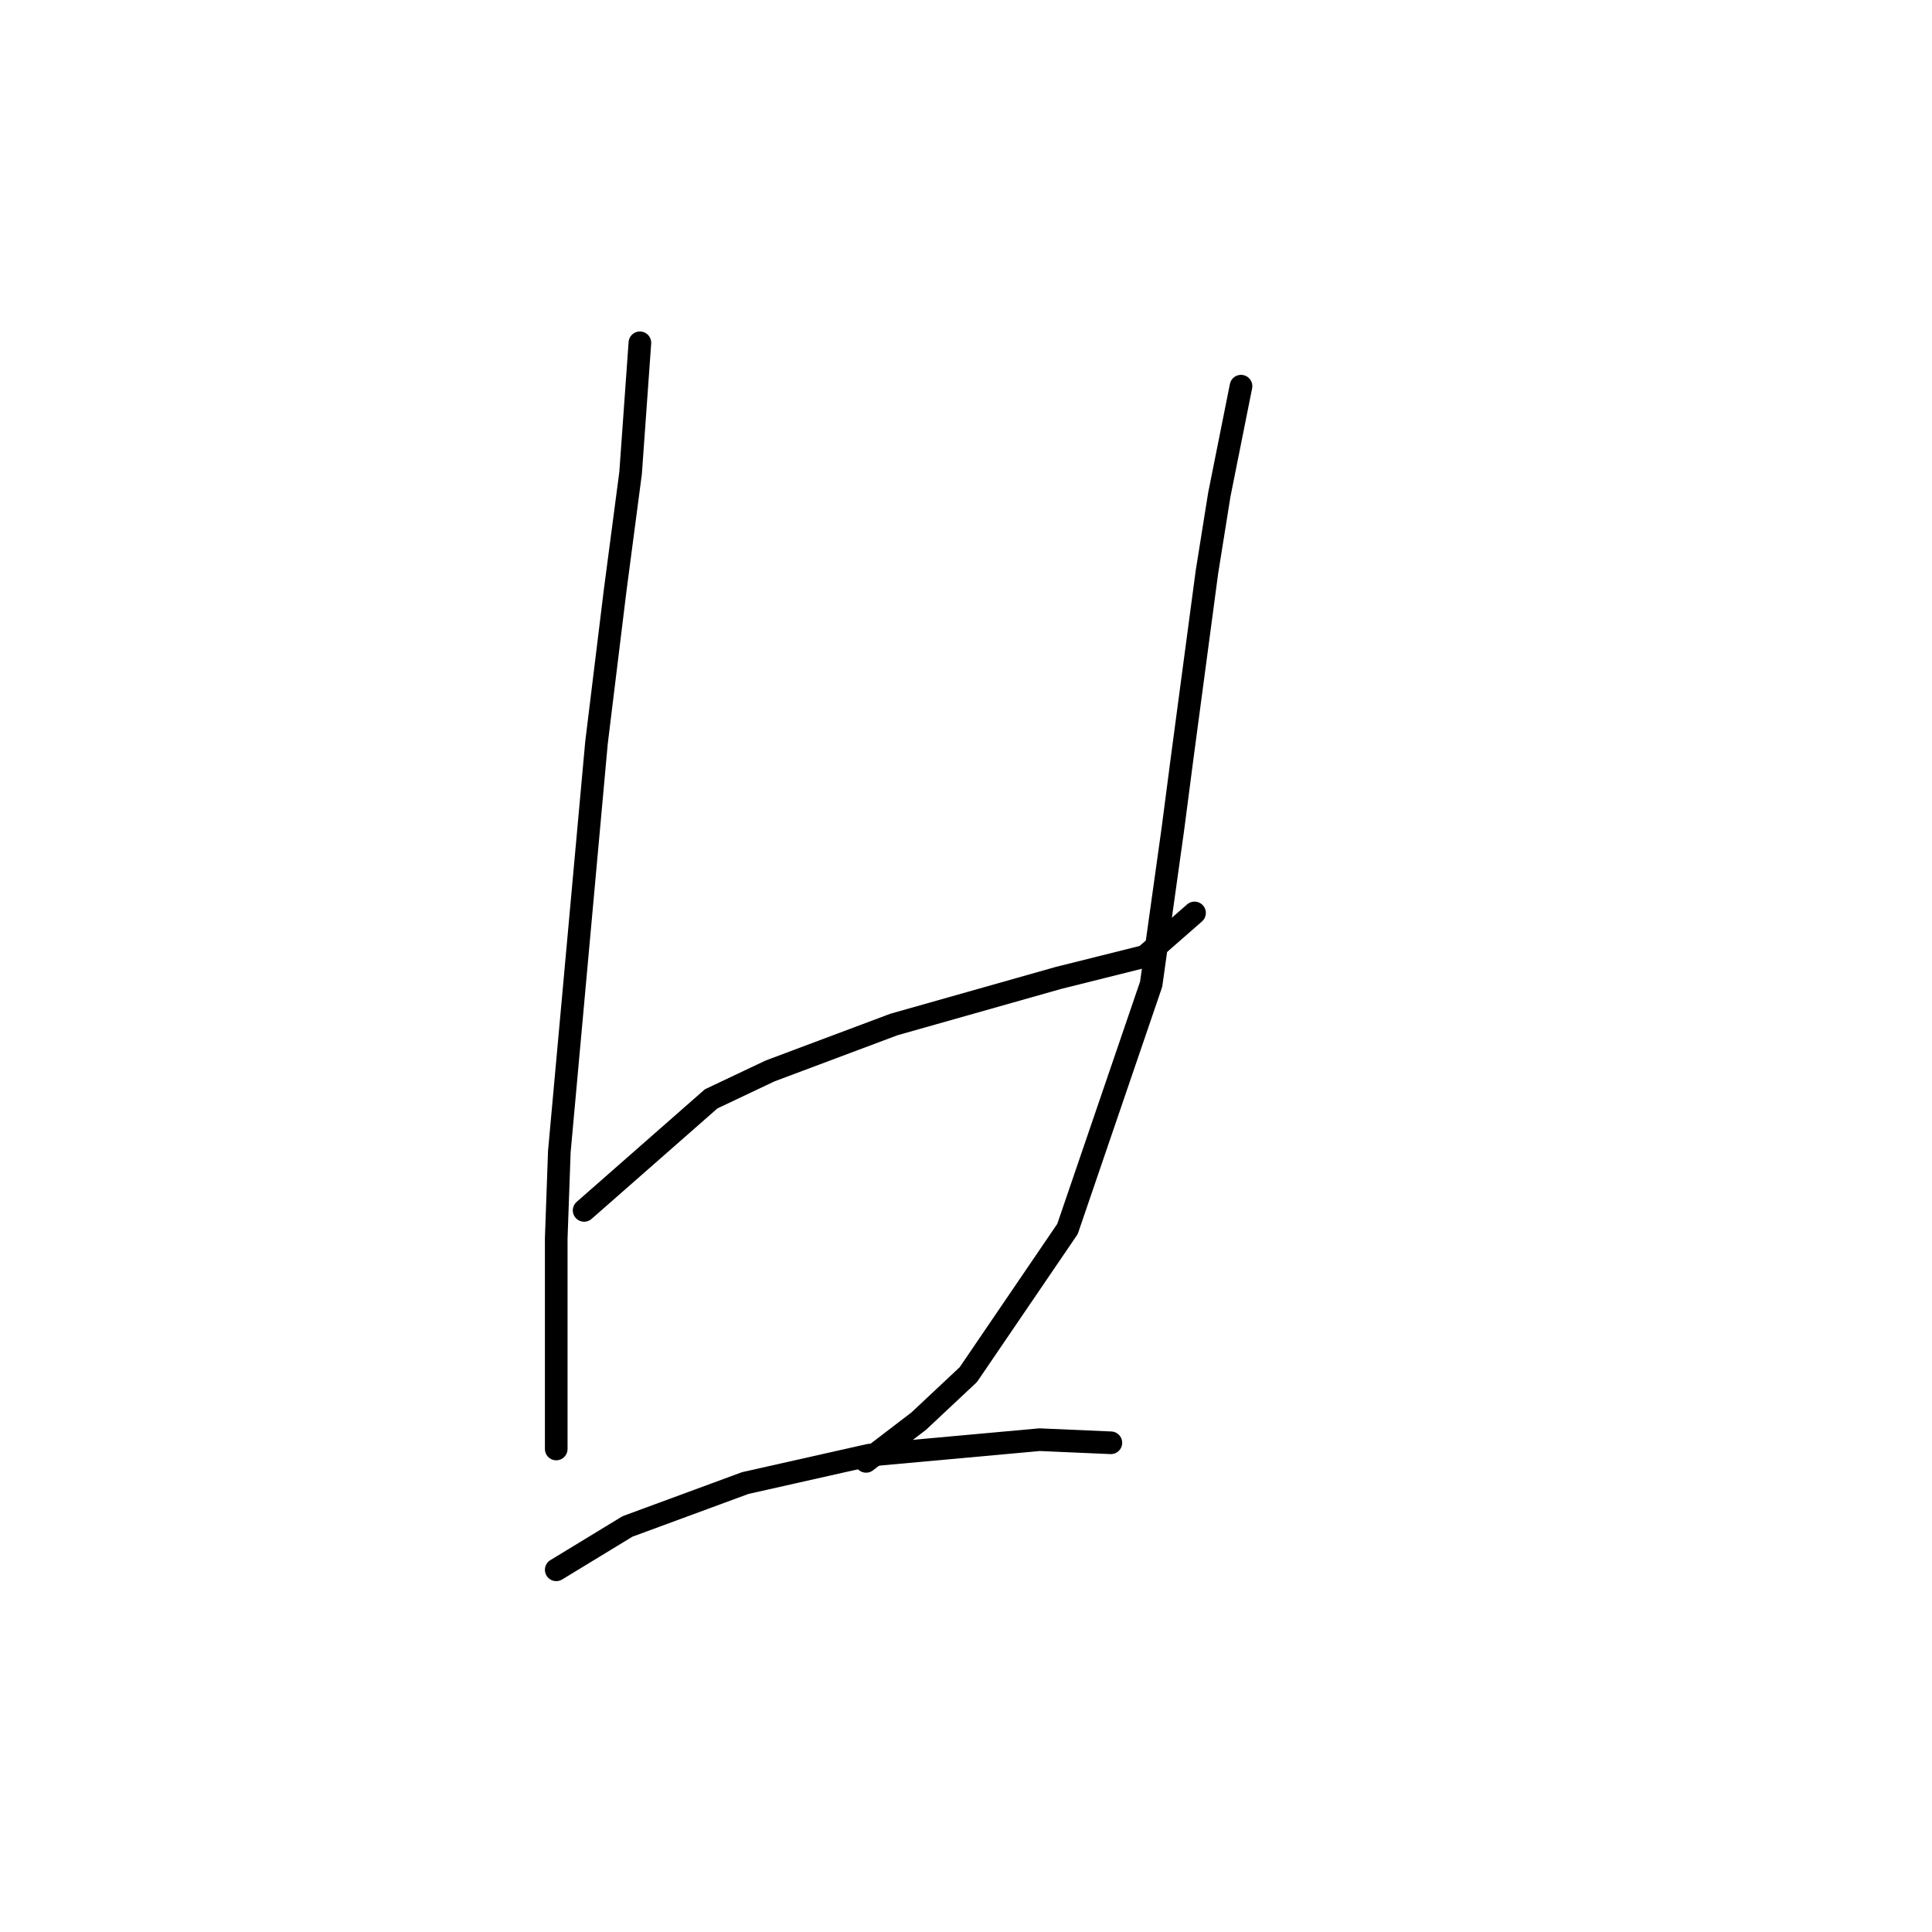 <?xml version="1.0" standalone="no"?>
    <svg width="256" height="256" xmlns="http://www.w3.org/2000/svg" version="1.1">
    <polyline stroke="black" stroke-width="3" stroke-linecap="round" fill="transparent" stroke-linejoin="round" points="84.789 45.423 83.558 62.667 81.505 78.269 79.041 98.387 74.115 152.582 73.704 164.078 73.704 181.733 73.704 191.587 73.704 191.997 73.704 191.587 73.704 191.587 " />
        <polyline stroke="black" stroke-width="3" stroke-linecap="round" fill="transparent" stroke-linejoin="round" points="77.399 160.383 94.233 145.603 102.033 141.907 118.456 135.749 140.216 129.59 151.712 126.716 158.282 120.968 158.282 120.968 " />
        <polyline stroke="black" stroke-width="3" stroke-linecap="round" fill="transparent" stroke-linejoin="round" points="164.44 51.171 161.566 65.541 159.924 75.806 156.639 100.44 155.408 109.883 152.534 130.411 141.448 162.847 128.31 182.143 121.741 188.302 114.761 193.639 114.761 193.639 " />
        <polyline stroke="black" stroke-width="3" stroke-linecap="round" fill="transparent" stroke-linejoin="round" points="73.704 208.009 83.147 202.261 98.749 196.513 115.172 192.818 137.753 190.765 147.196 191.176 147.196 191.176 " />
        </svg>